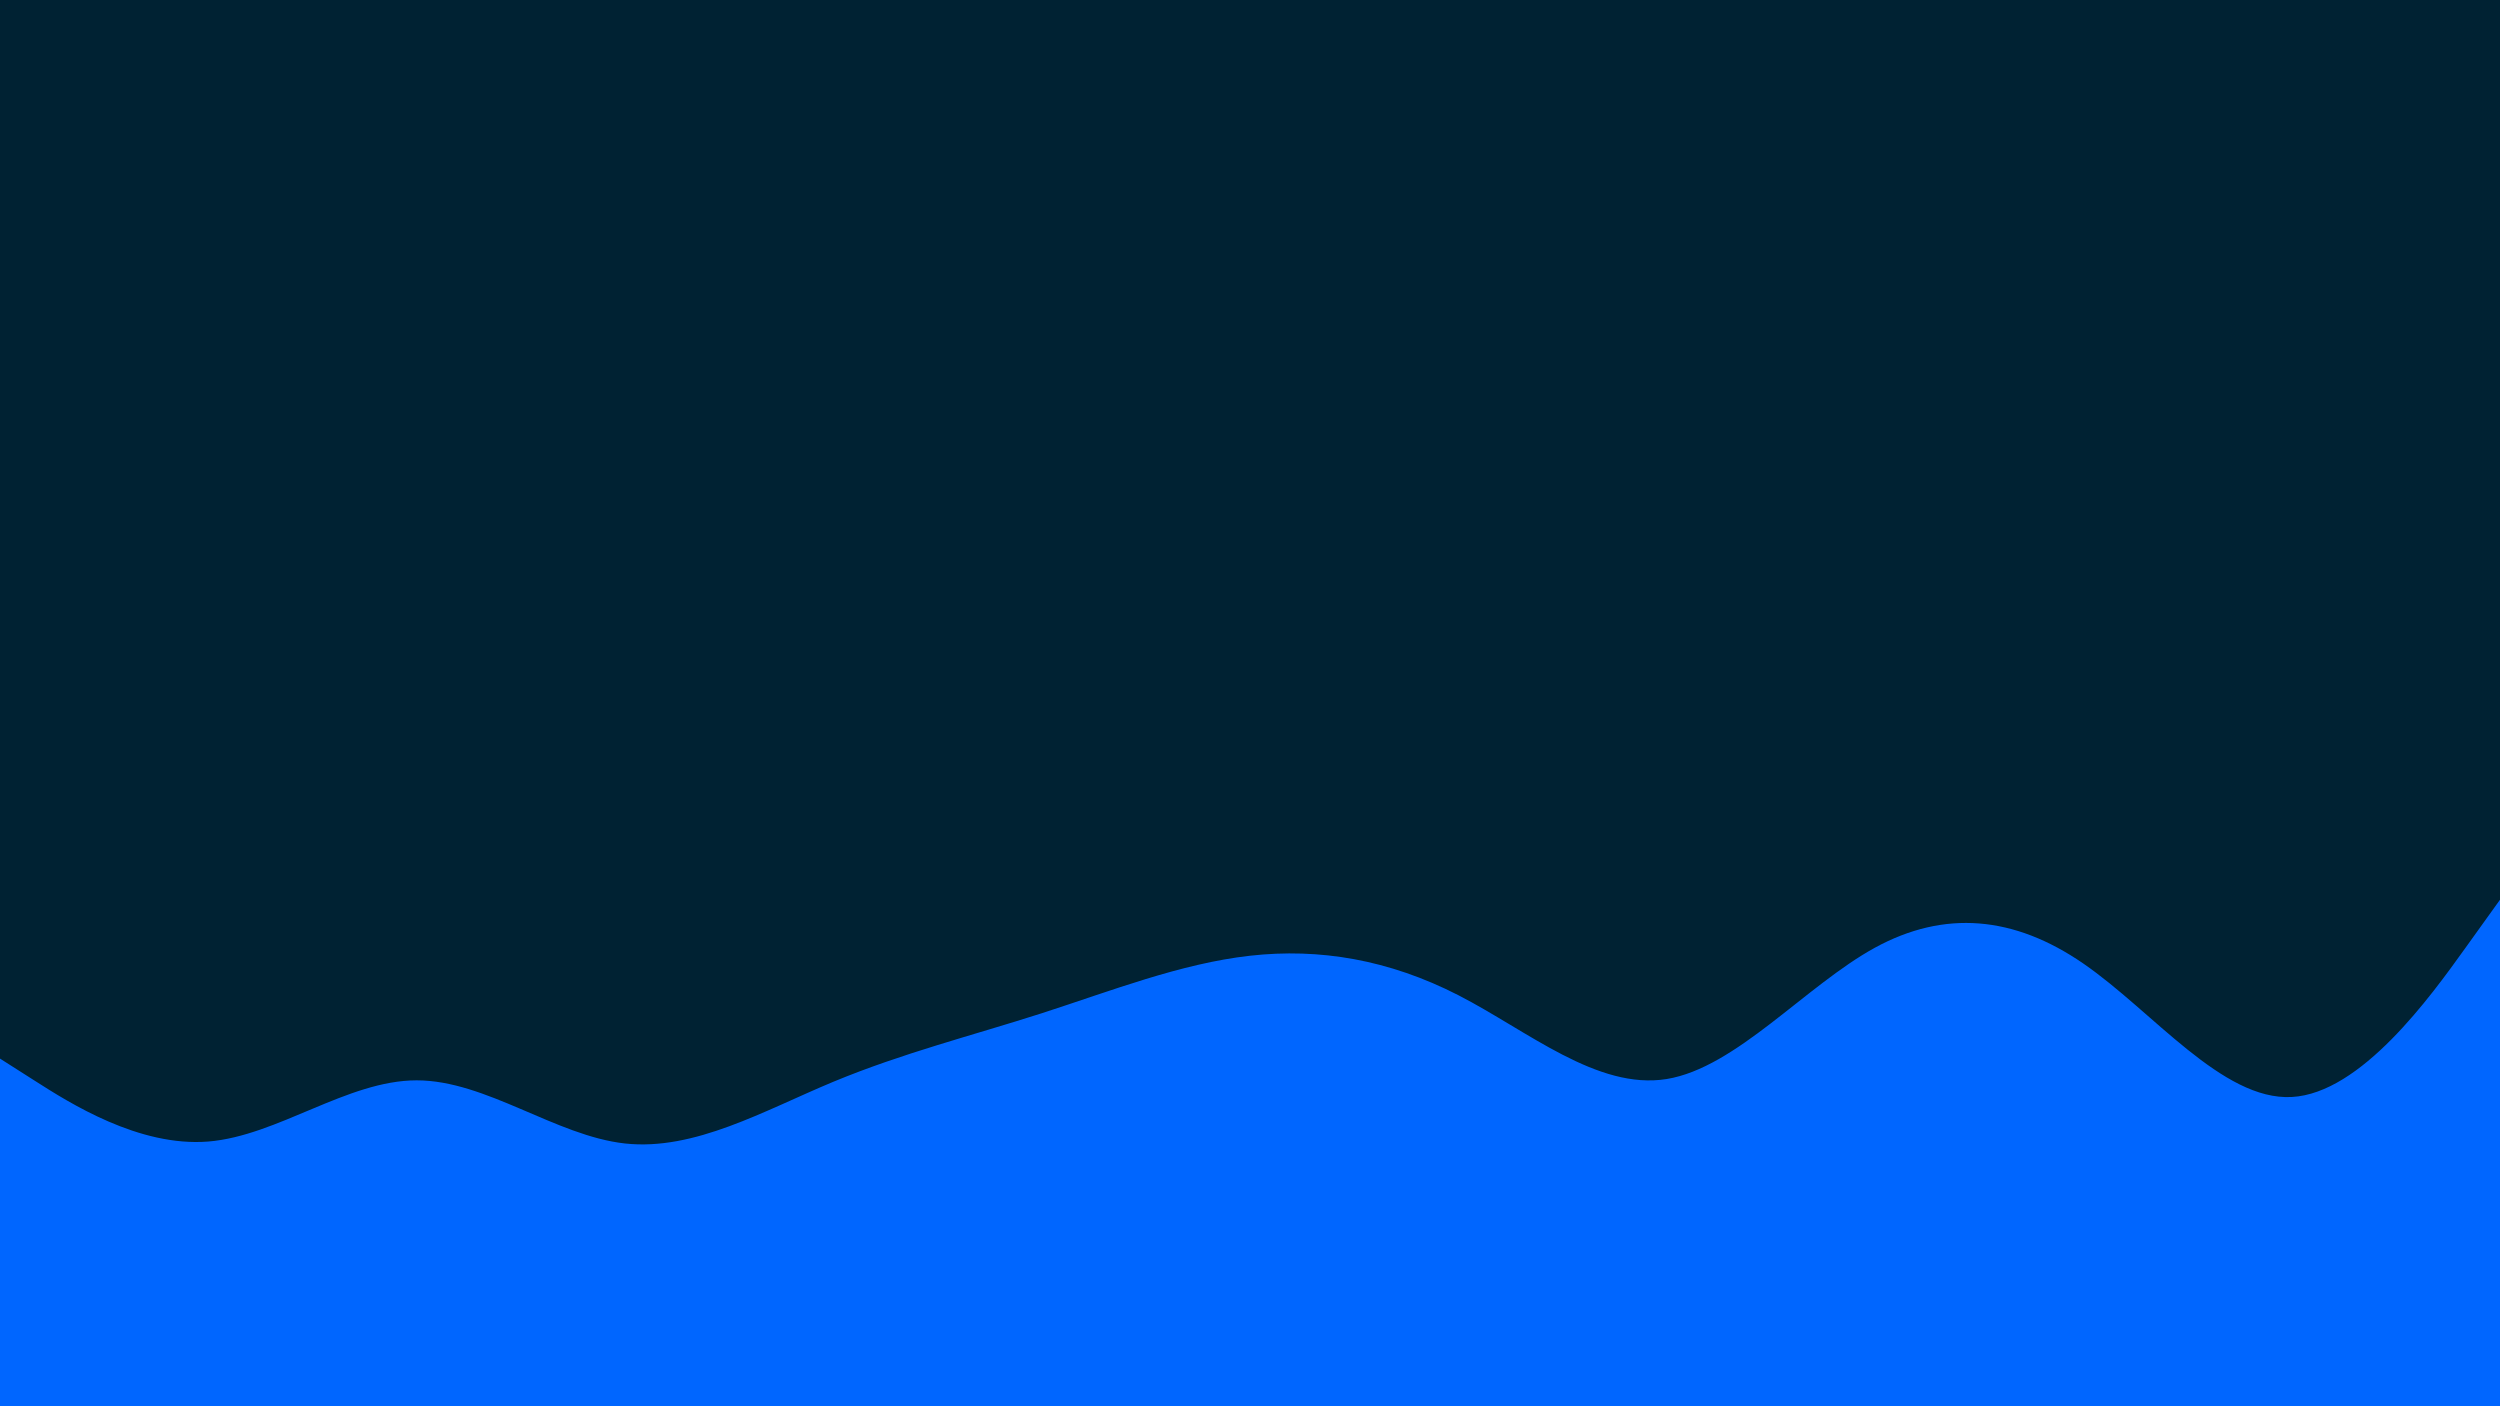 <svg id="visual" viewBox="0 0 1920 1080" width="1920" height="1080" xmlns="http://www.w3.org/2000/svg" xmlns:xlink="http://www.w3.org/1999/xlink" version="1.1"><rect x="0" y="0" width="1920" height="1080" fill="#002233"></rect><path d="M0 813L26.7 830C53.3 847 106.7 881 160 876.7C213.3 872.3 266.7 829.7 320 829.7C373.3 829.7 426.7 872.3 480 878.2C533.3 884 586.7 853 640 830.8C693.3 808.7 746.7 795.3 800 778.2C853.3 761 906.7 740 960 734C1013.3 728 1066.7 737 1120 764.3C1173.3 791.7 1226.7 837.3 1280 828.7C1333.3 820 1386.7 757 1440 727.8C1493.3 698.7 1546.7 703.3 1600 740C1653.3 776.7 1706.7 845.3 1760 842.5C1813.3 839.7 1866.7 765.3 1893.3 728.2L1920 691L1920 1081L1893.3 1081C1866.7 1081 1813.3 1081 1760 1081C1706.7 1081 1653.3 1081 1600 1081C1546.7 1081 1493.3 1081 1440 1081C1386.7 1081 1333.3 1081 1280 1081C1226.7 1081 1173.3 1081 1120 1081C1066.7 1081 1013.3 1081 960 1081C906.7 1081 853.3 1081 800 1081C746.7 1081 693.3 1081 640 1081C586.7 1081 533.3 1081 480 1081C426.7 1081 373.3 1081 320 1081C266.7 1081 213.3 1081 160 1081C106.7 1081 53.3 1081 26.7 1081L0 1081Z" fill="#0066FF" stroke-linecap="round" stroke-linejoin="miter"></path></svg>